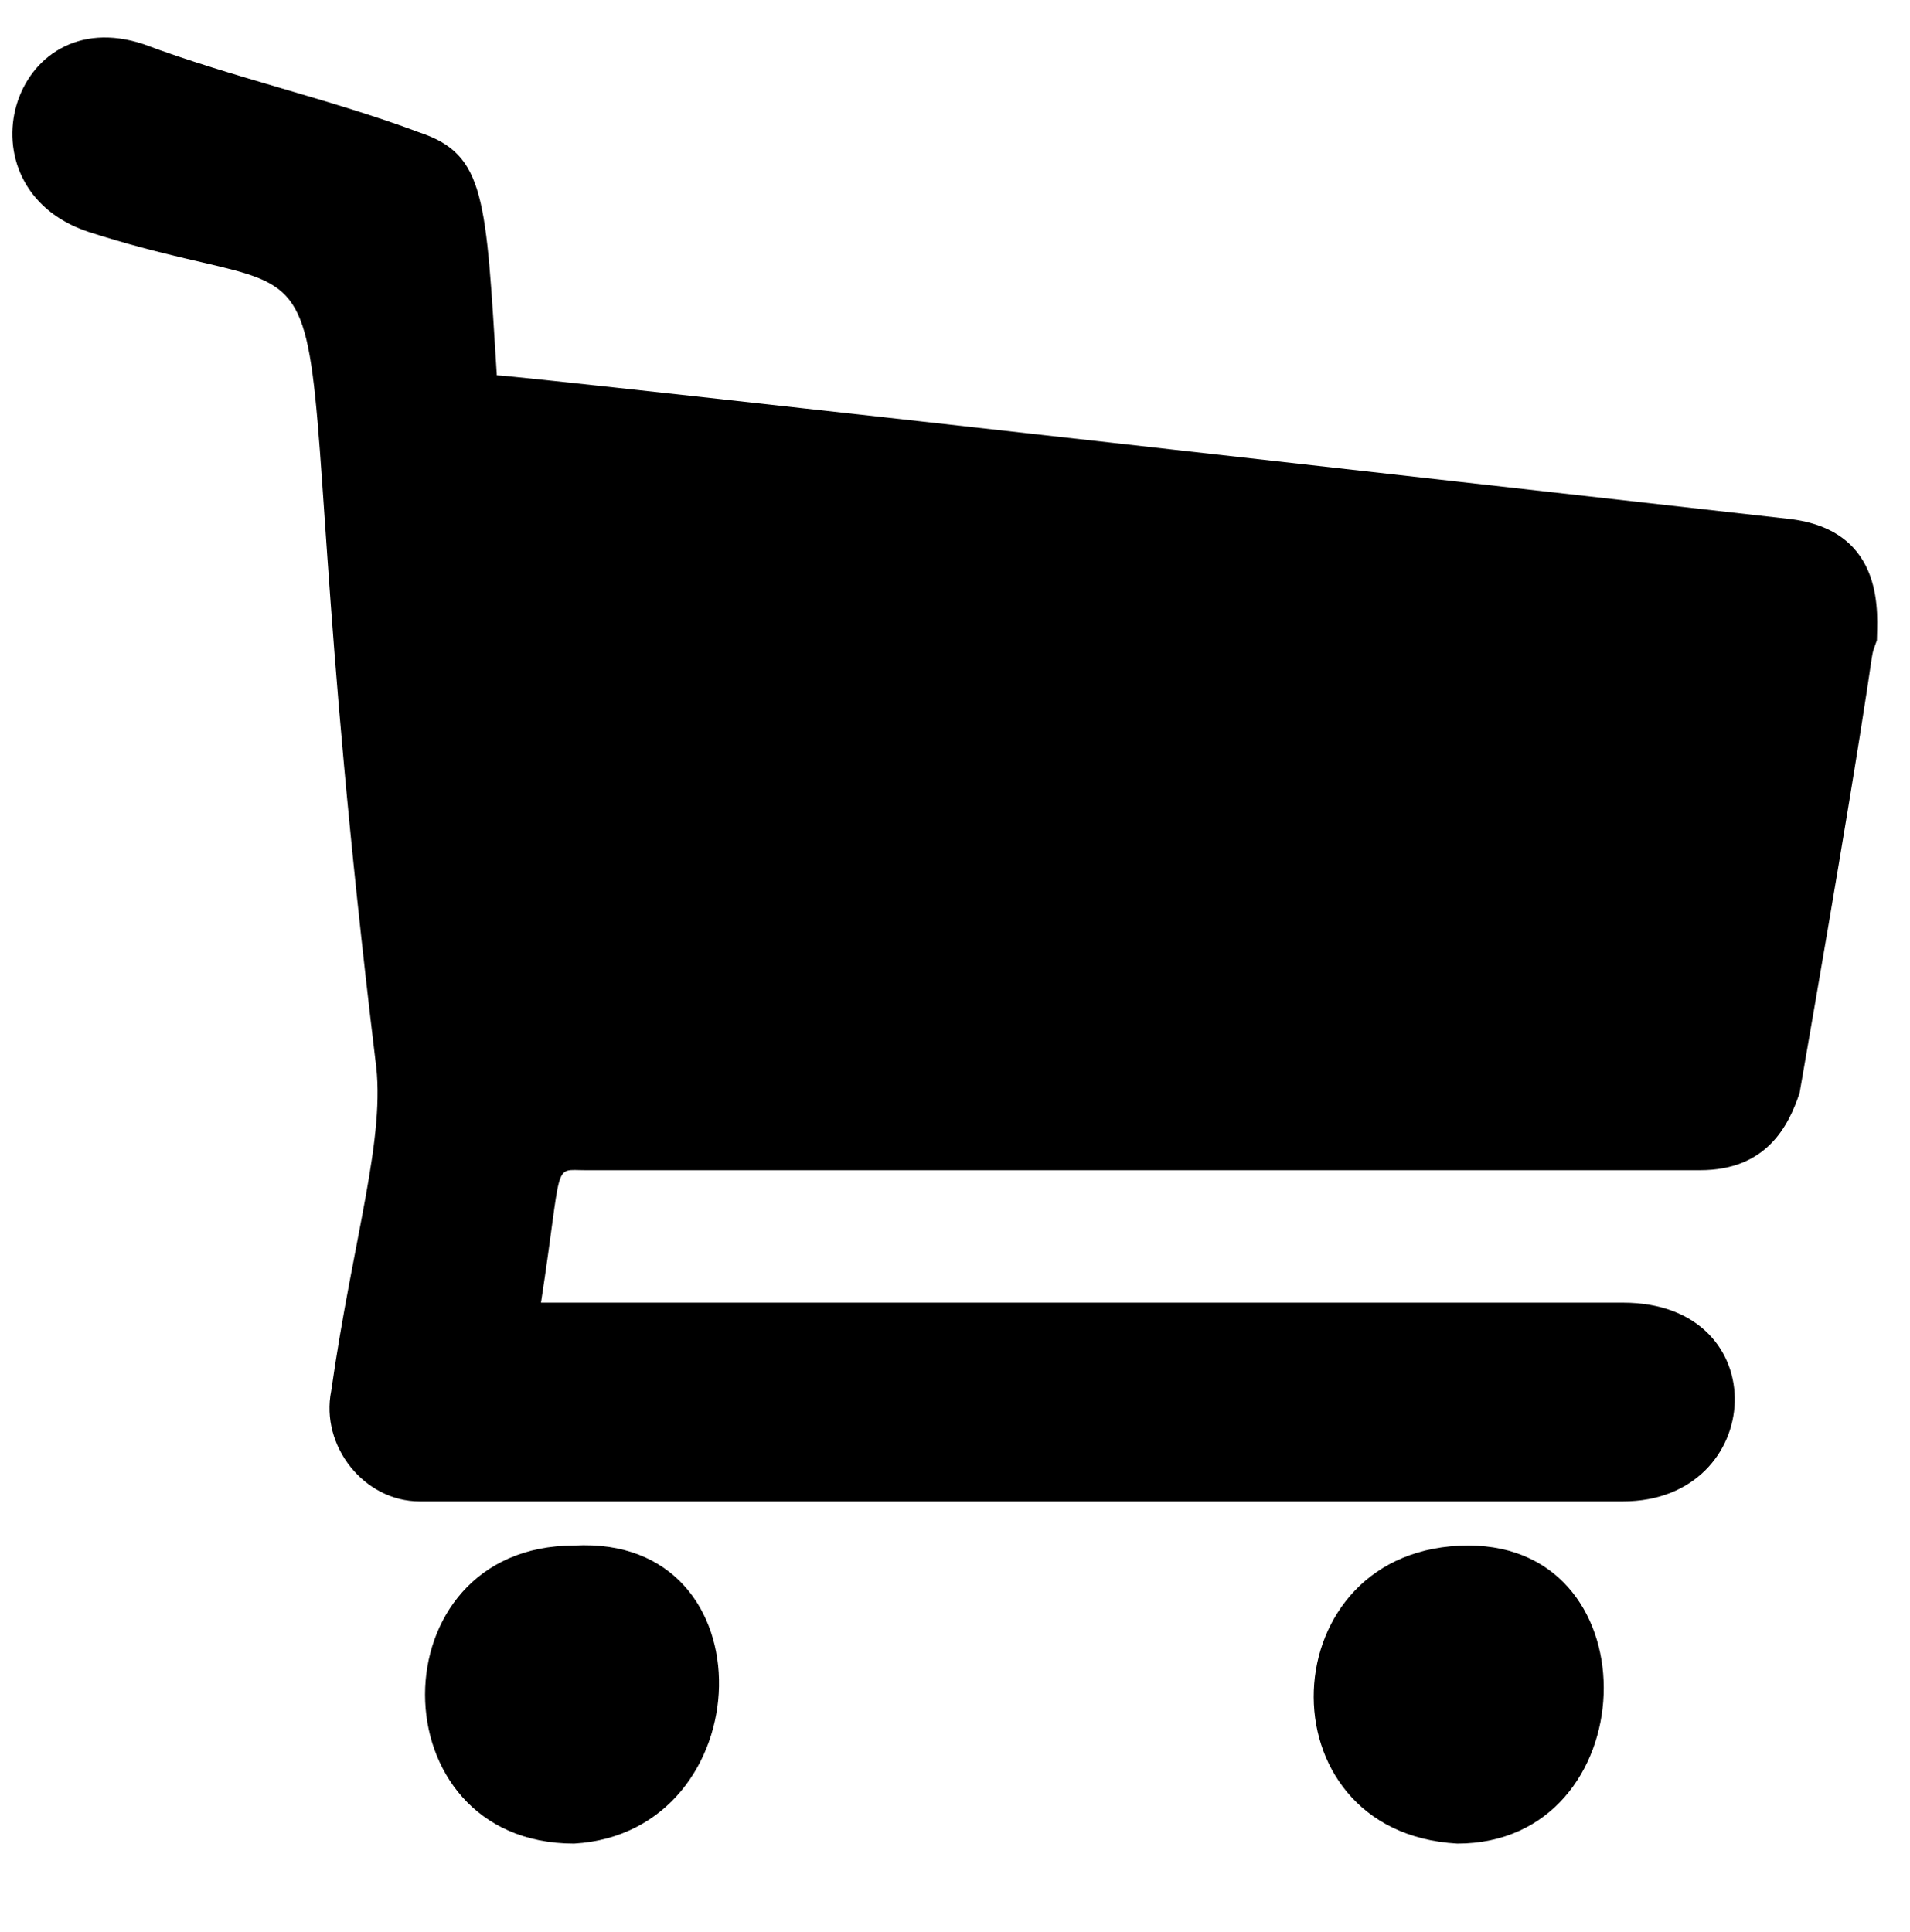 <?xml version="1.0" encoding="UTF-8"?>
<svg baseProfile="tiny" version="1.1" viewBox="0 0 17.3 17.5" xml:space="preserve" xmlns="http://www.w3.org/2000/svg">
	<path d="m1.3 0.4c0.8 0.3 1.7 0.5 2.5 0.8 0.6 0.2 0.6 0.6 0.7 2.2 0.2 0 10.8 1.2 11.7 1.3s0.8 0.9 0.8 1.1c-0.1 0.3 0.1-0.5-0.7 4.1-0.1 0.3-0.3 0.7-0.9 0.7h-10.1c-0.3 0-0.2-0.1-0.4 1.2h9.8c1.4 0 1.3 1.8 0 1.8h-10.9c-0.5 0-0.9-0.5-0.8-1 0.2-1.4 0.5-2.3 0.4-3-1-8.3 0.2-6.6-2.6-7.5-1.2-0.4-0.7-2.1 0.5-1.7z"/>
	<path d="m5.2 16.7c-1.8 0-1.8-2.7 0-2.7 1.8-0.1 1.7 2.6 0 2.7z"/>
	<path d="m13.2 16.7c-1.8-0.1-1.7-2.7 0.1-2.7 1.7 0 1.6 2.7-0.1 2.7z"/>
</svg>
